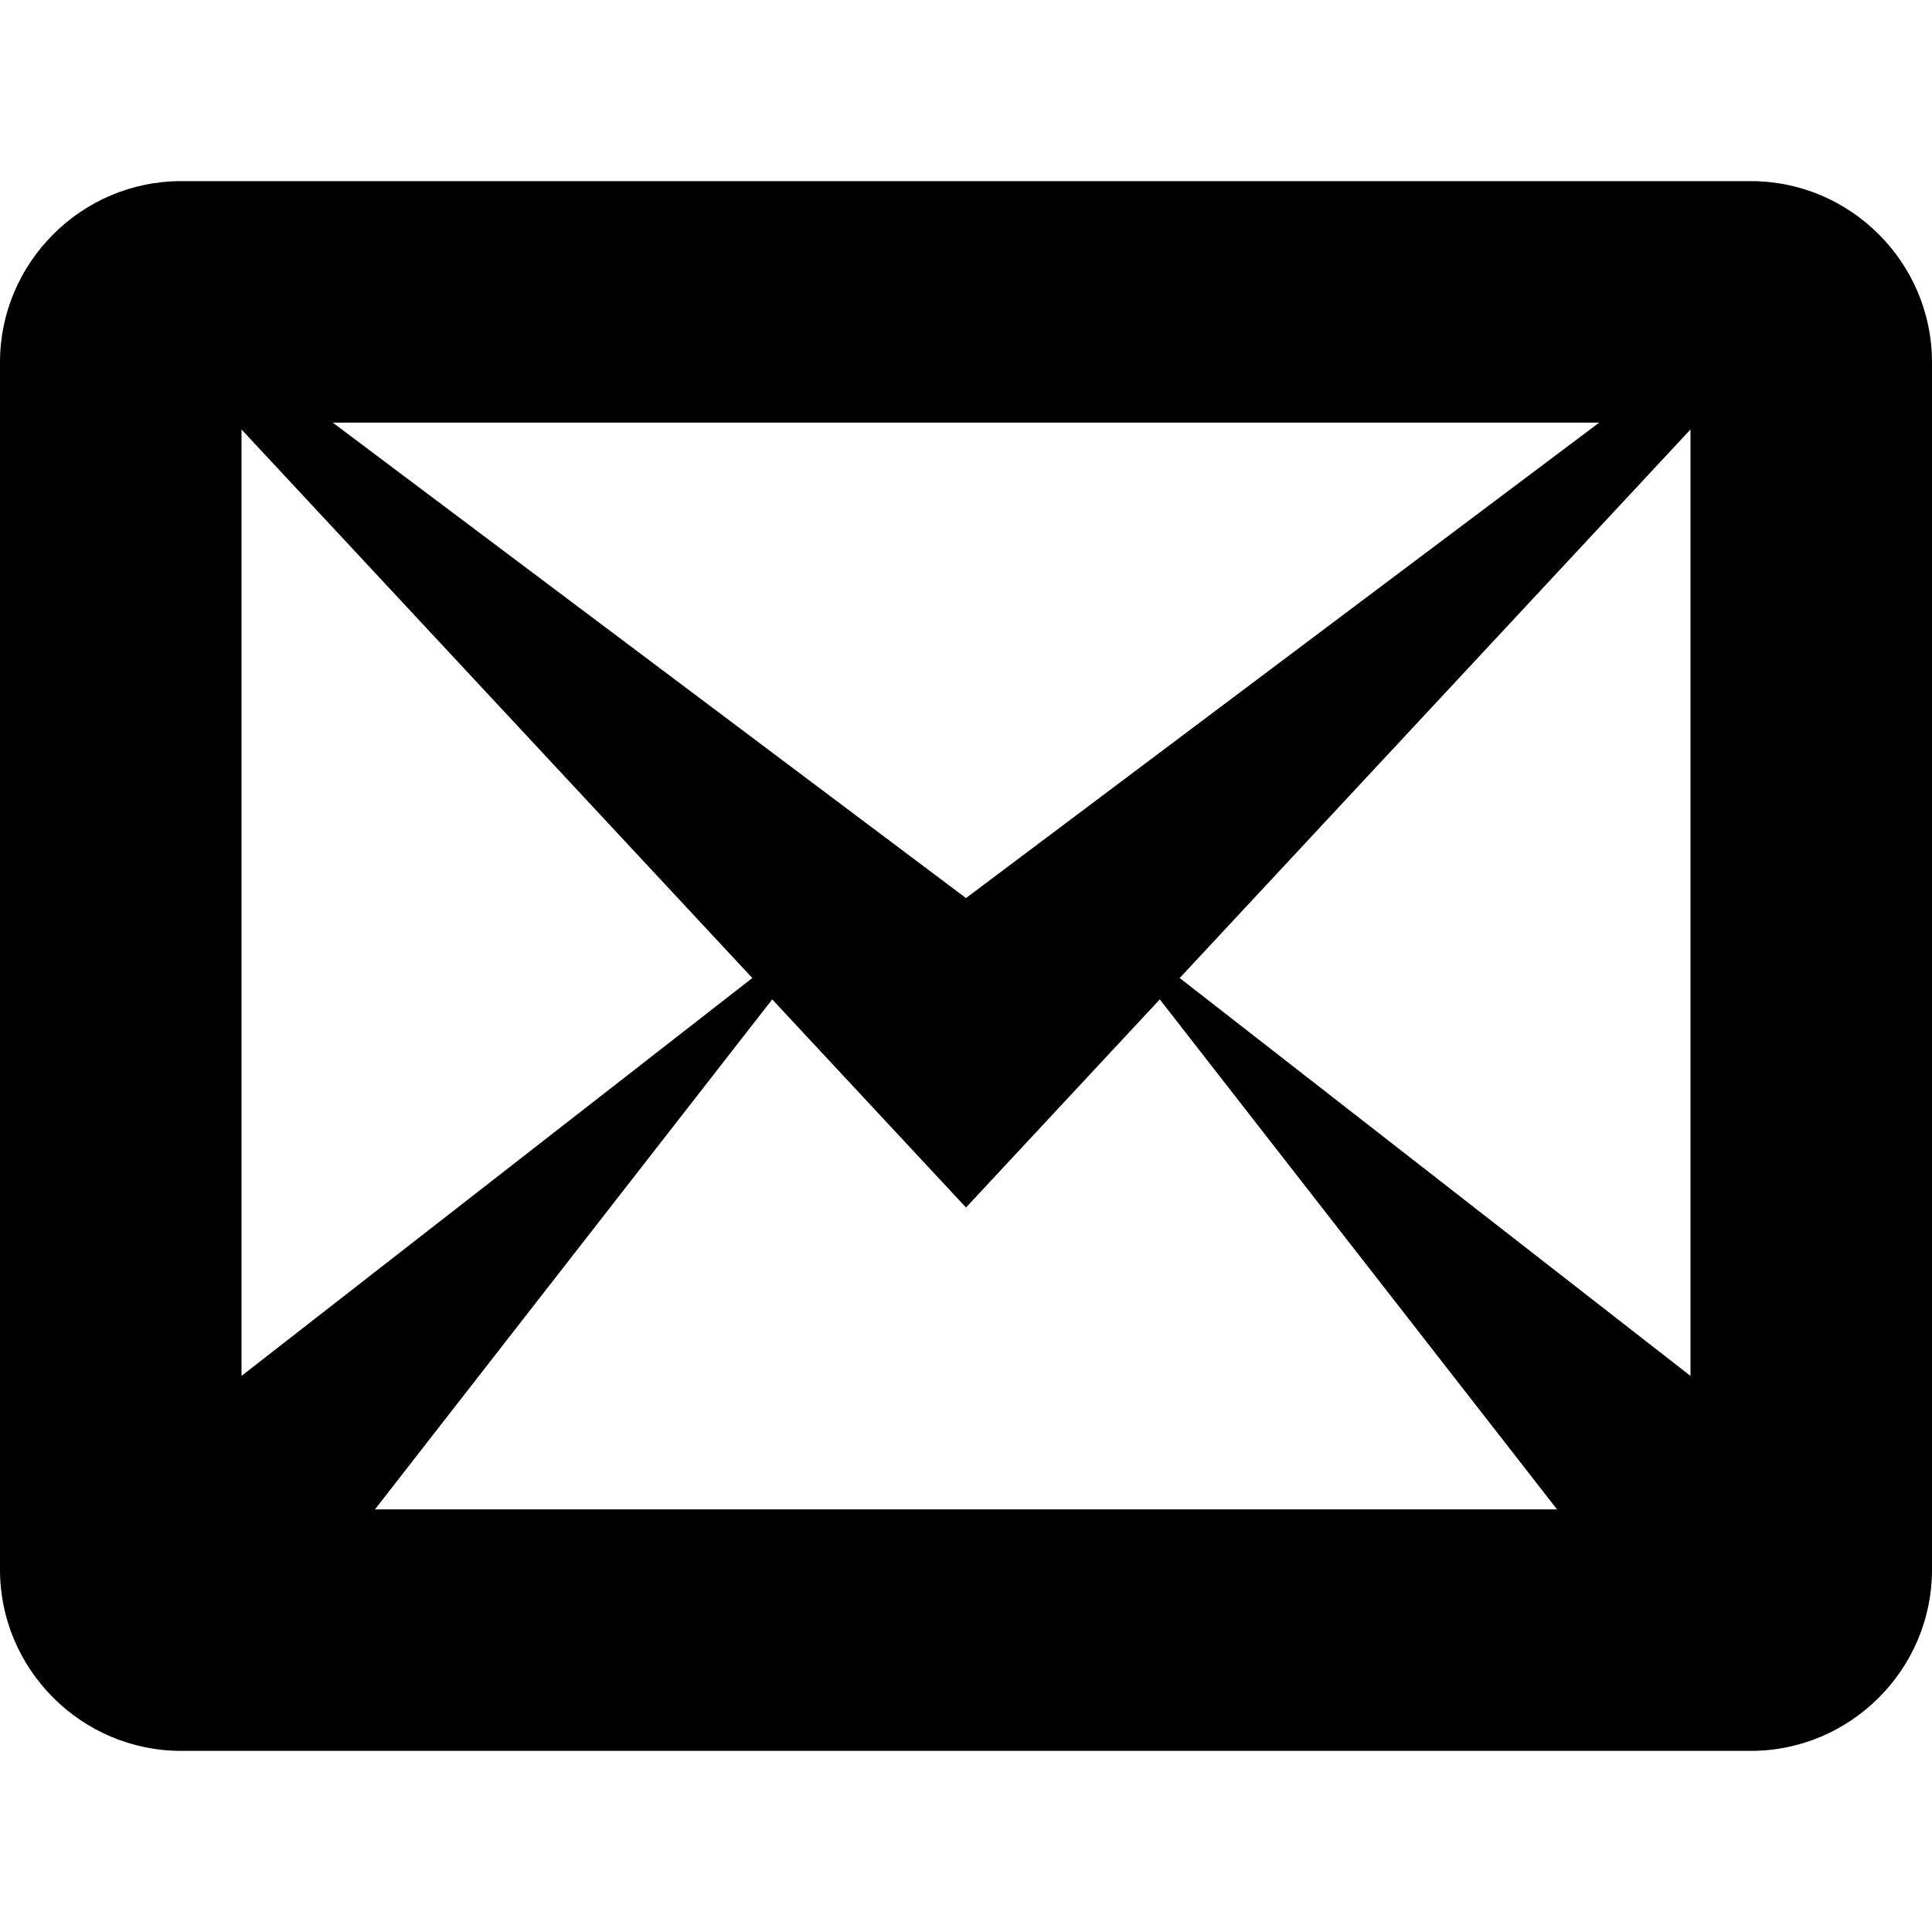 <?xml version="1.0" encoding="iso-8859-1"?>
<!-- Generator: Adobe Illustrator 16.0.0, SVG Export Plug-In . SVG Version: 6.00 Build 0)  -->
<!DOCTYPE svg PUBLIC "-//W3C//DTD SVG 1.1//EN" "http://www.w3.org/Graphics/SVG/1.1/DTD/svg11.dtd">
<svg version="1.1" id="Capa_1" xmlns="http://www.w3.org/2000/svg" xmlns:xlink="http://www.w3.org/1999/xlink" x="0px" y="0px"
	 width="512px" height="512px" viewBox="0 0 512 512" style="enable-background:new 0 0 512 512;" xml:space="preserve">
<g>
	<path d="M464,48H48C21.6,48,0,69.6,0,96v320c0,26.4,21.6,48,48,48h416c26.4,0,48-21.6,48-48V96C512,69.6,490.4,48,464,48z
		 M199.37,259.186L64,364.632V113.811L199.37,259.186z M88.19,112h335.621L256,238L88.19,112z M204.644,264.85L256,320l51.355-55.15
		L412.633,400H99.368L204.644,264.85z M312.631,259.186L448,113.811v250.821L312.631,259.186z"/>
</g>
<g>
</g>
<g>
</g>
<g>
</g>
<g>
</g>
<g>
</g>
<g>
</g>
<g>
</g>
<g>
</g>
<g>
</g>
<g>
</g>
<g>
</g>
<g>
</g>
<g>
</g>
<g>
</g>
<g>
</g>
</svg>
